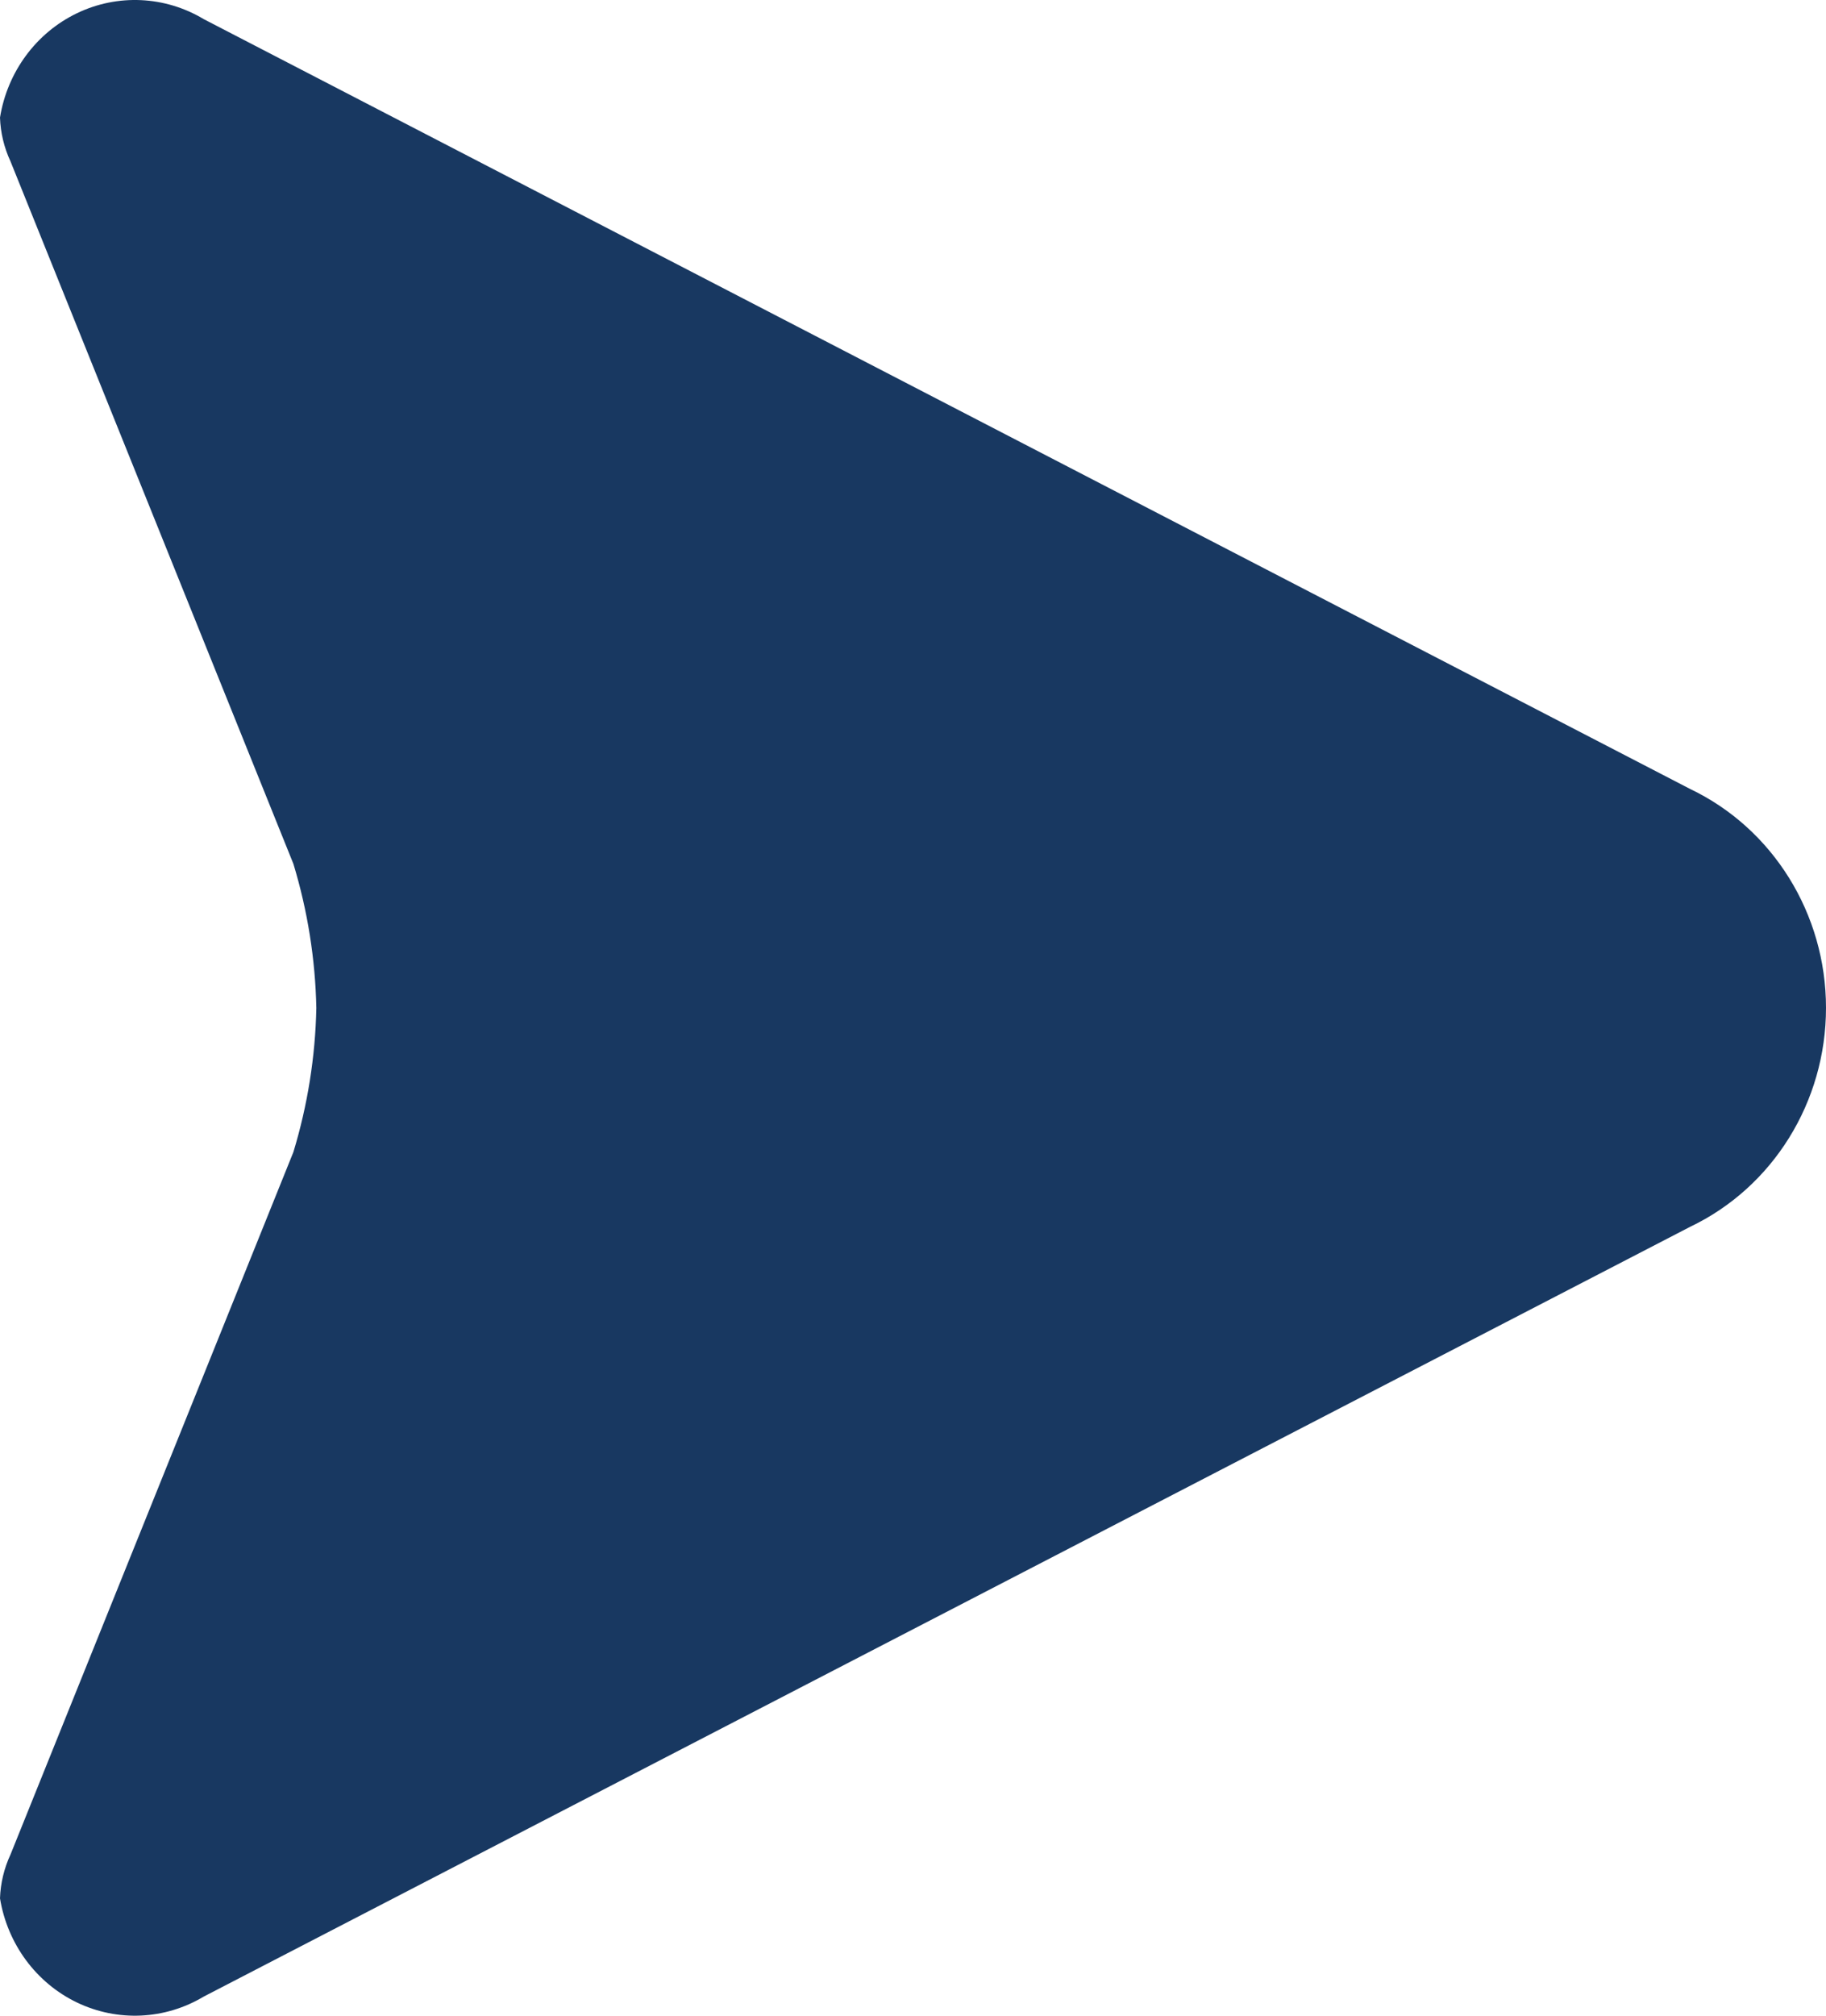 <svg width="29" height="32" viewBox="0 0 29 32" fill="none" xmlns="http://www.w3.org/2000/svg">
<path fill-rule="evenodd" clip-rule="evenodd" d="M26.842 12.525L3.238 0.305C2.622 -0.065 1.867 -0.101 1.22 0.211C0.573 0.523 0.117 1.142 0 1.866C0.008 2.106 0.065 2.343 0.166 2.56L4.66 13.715C4.885 14.456 5.008 15.226 5.024 16.002C5.008 16.777 4.885 17.547 4.66 18.288L0.166 29.443C0.065 29.66 0.008 29.897 0 30.137C0.118 30.86 0.574 31.478 1.22 31.789C1.866 32.1 2.62 32.065 3.236 31.696L26.842 19.476C28.158 18.848 29 17.492 29 16C29 14.509 28.158 13.153 26.842 12.525Z" fill="#183861"/>
</svg>
